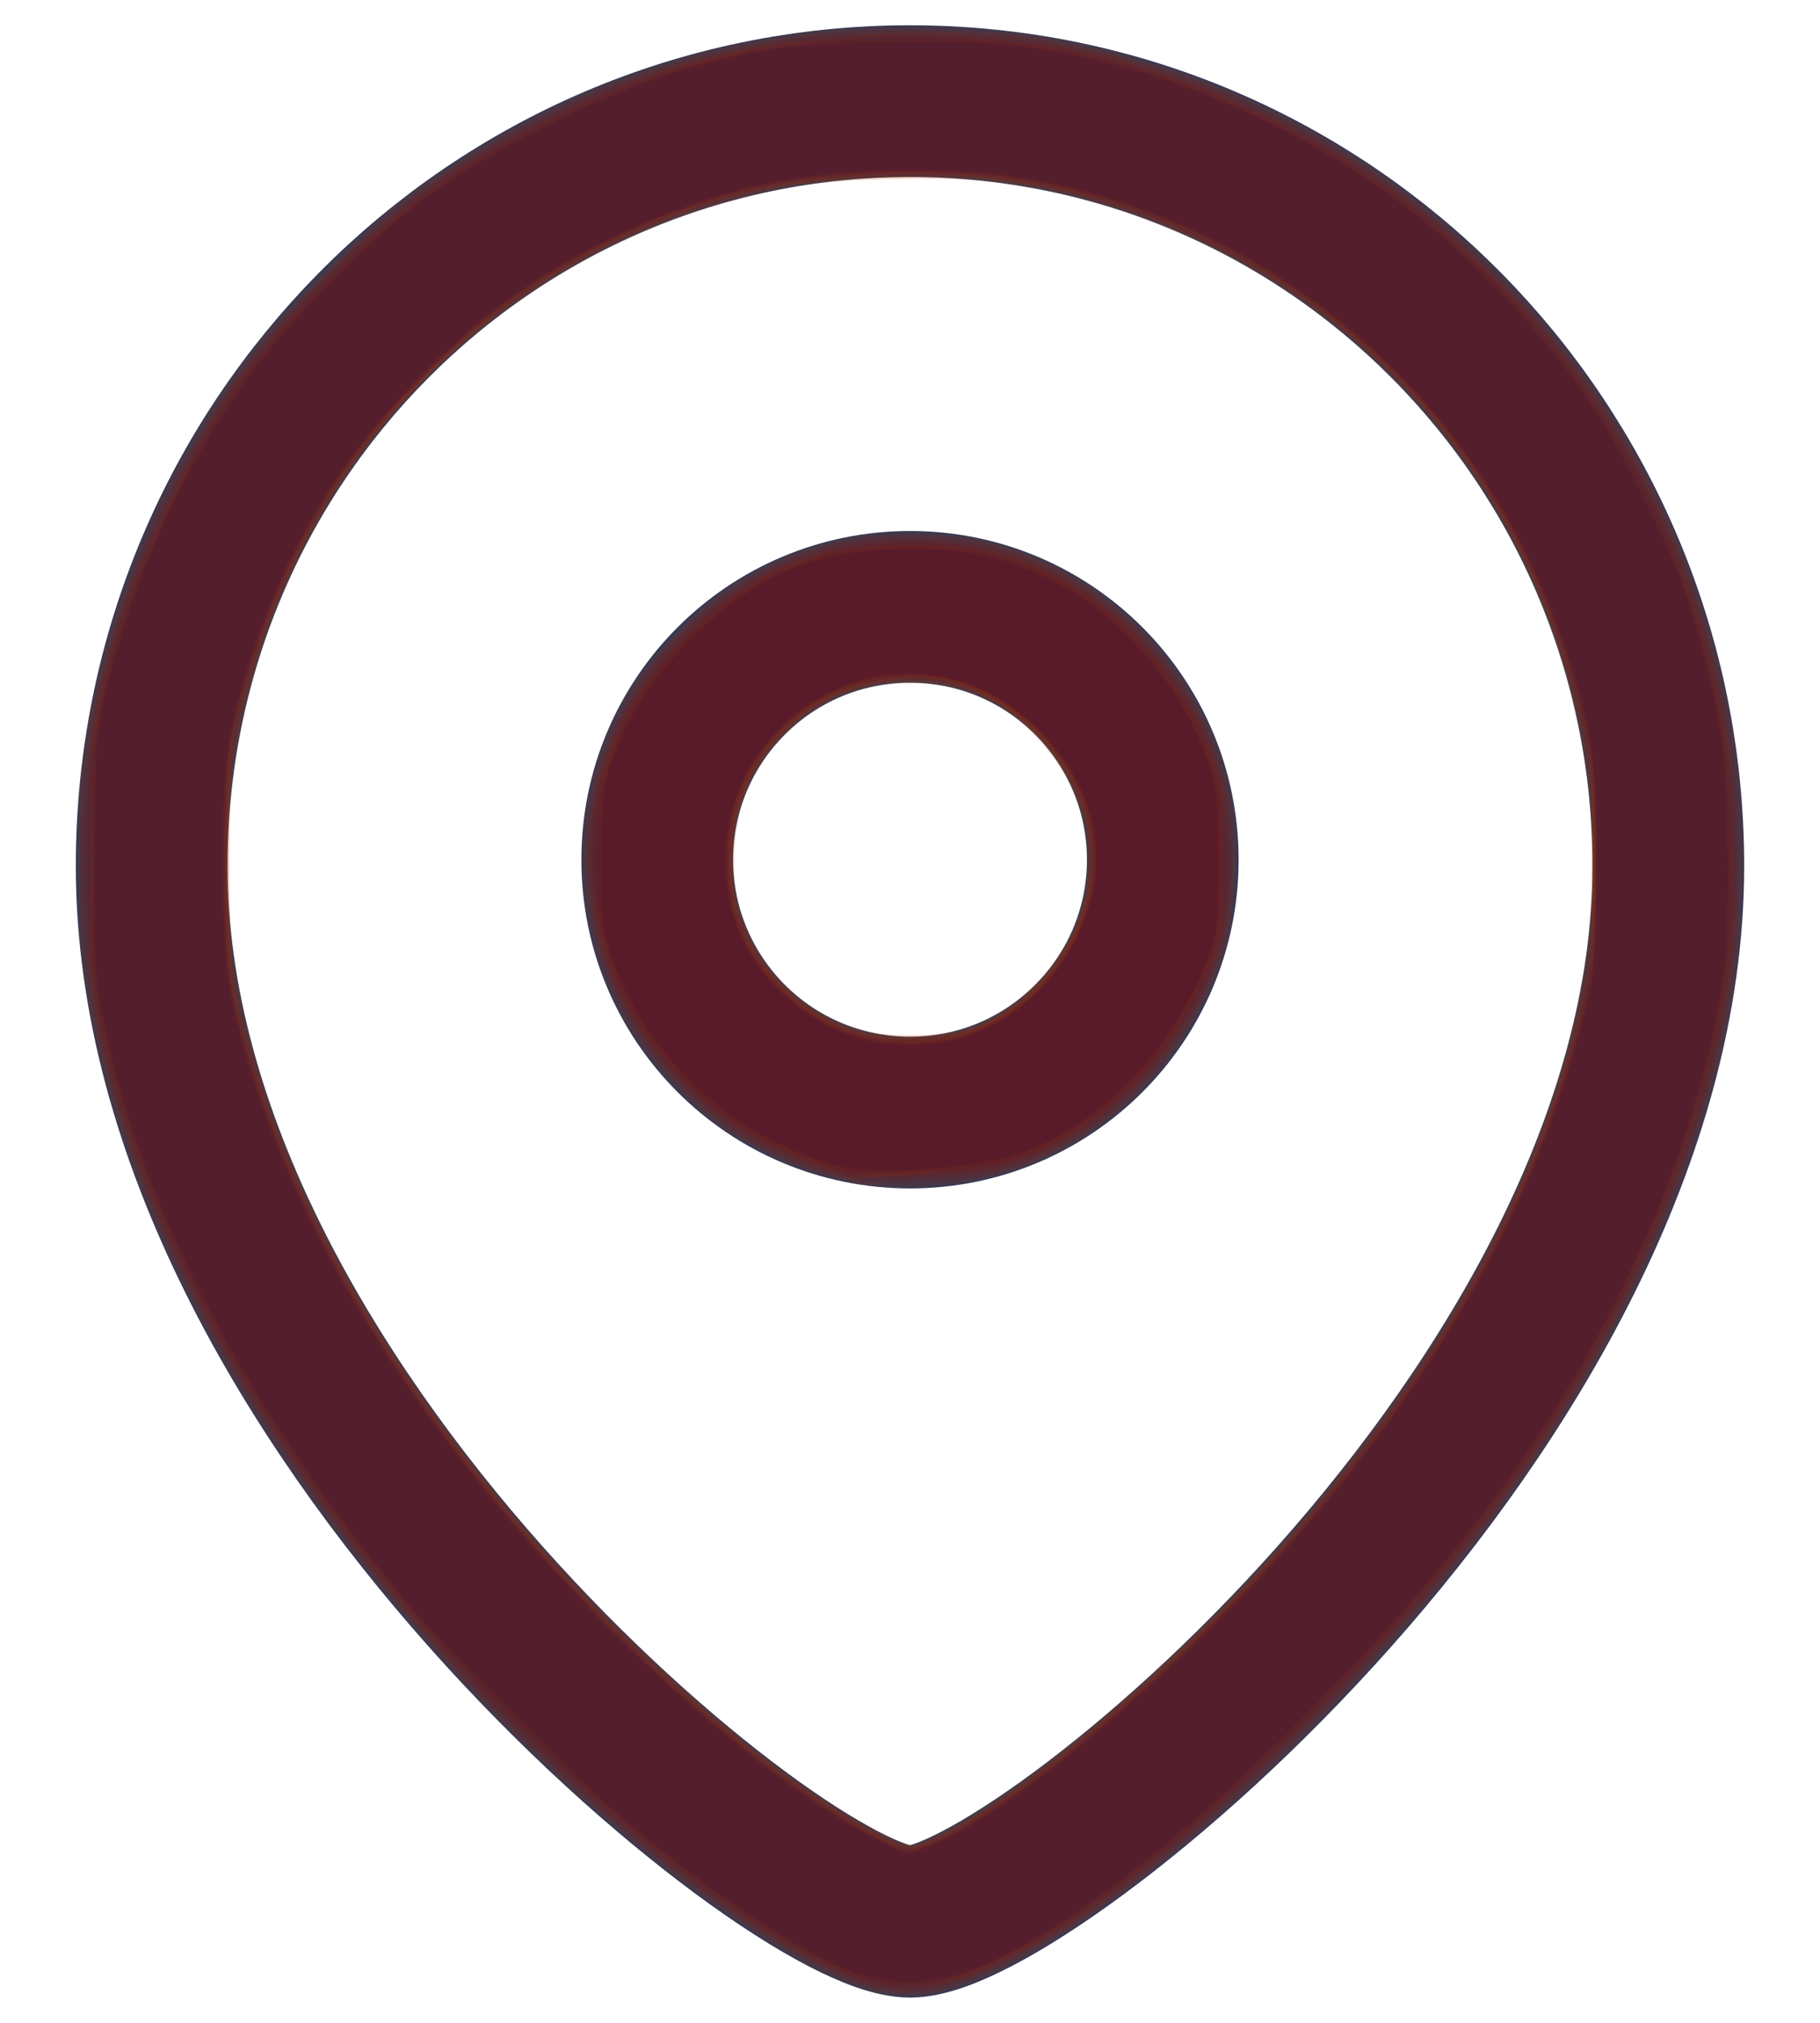 <?xml version="1.0" encoding="UTF-8" standalone="no"?>
<svg
   width="18"
   height="20"
   viewBox="0 0 18 20"
   fill="none"
   version="1.1"
   id="svg12026"
   sodipodi:docname="Iconly-Light-Location.svg"
   inkscape:version="1.1 (1:1.1+202105261517+ce6663b3b7)"
   xmlns:inkscape="http://www.inkscape.org/namespaces/inkscape"
   xmlns:sodipodi="http://sodipodi.sourceforge.net/DTD/sodipodi-0.dtd"
   xmlns="http://www.w3.org/2000/svg"
   xmlns:svg="http://www.w3.org/2000/svg">
  <defs
     id="defs12030" />
  <sodipodi:namedview
     id="namedview12028"
     pagecolor="#ffffff"
     bordercolor="#666666"
     borderopacity="1.0"
     inkscape:pageshadow="2"
     inkscape:pageopacity="0.0"
     inkscape:pagecheckerboard="0"
     showgrid="false"
     inkscape:zoom="31.75"
     inkscape:cx="9.007874"
     inkscape:cy="9.8582677"
     inkscape:window-width="1920"
     inkscape:window-height="1023"
     inkscape:window-x="0"
     inkscape:window-y="25"
     inkscape:window-maximized="1"
     inkscape:current-layer="svg12026" />
  <path
     fill-rule="evenodd"
     clip-rule="evenodd"
     d="M11.5 8.501C11.5 7.119 10.381 6 9.001 6C7.619 6 6.5 7.119 6.5 8.501C6.5 9.881 7.619 11 9.001 11C10.381 11 11.5 9.881 11.5 8.501Z"
     stroke="#363853"
     stroke-width="1.5"
     stroke-linecap="round"
     stroke-linejoin="round"
     id="path12022" />
  <path
     fill-rule="evenodd"
     clip-rule="evenodd"
     d="M9 19C7.801 19 1.5 13.898 1.5 8.563C1.5 4.387 4.857 1 9 1C13.142 1 16.5 4.387 16.5 8.563C16.5 13.898 10.198 19 9 19Z"
     stroke="#363853"
     stroke-width="1.5"
     stroke-linecap="round"
     stroke-linejoin="round"
     id="path12024" />
  <path
     style="opacity:0.1;fill:#800000;stroke:#aa4400;stroke-width:0.032"
     d="M 8.646,19.683 C 7.744,19.456 5.915,18.076 4.557,16.598 2.406,14.258 1.146,11.878 0.831,9.559 0.766,9.088 0.759,8.09 0.816,7.622 1.003,6.089 1.594,4.651 2.545,3.417 2.811,3.073 3.592,2.291 3.937,2.026 5.517,0.807 7.328,0.213 9.26,0.278 c 0.88,0.03 1.486,0.139 2.323,0.417 2.801,0.93 4.885,3.294 5.486,6.221 0.123,0.599 0.169,1.162 0.15,1.839 -0.019,0.655 -0.062,1.012 -0.198,1.617 -0.289,1.29 -0.958,2.757 -1.863,4.083 -1.182,1.732 -2.919,3.502 -4.434,4.517 -0.981,0.658 -1.534,0.847 -2.078,0.709 z m 0.573,-1.508 c 0.875,-0.407 2.48,-1.769 3.553,-3.016 1.67,-1.939 2.659,-3.867 2.93,-5.711 0.06,-0.408 0.068,-1.283 0.016,-1.701 C 15.595,6.767 15.237,5.745 14.735,4.938 13.642,3.182 11.808,2.018 9.753,1.777 9.334,1.728 8.266,1.756 7.874,1.827 5.266,2.297 3.204,4.164 2.492,6.699 2.311,7.344 2.256,7.769 2.254,8.52 c -0.002,0.755 0.036,1.065 0.219,1.78 0.453,1.776 1.664,3.761 3.365,5.517 0.759,0.784 1.504,1.431 2.201,1.912 0.351,0.242 0.861,0.522 0.954,0.522 0.035,1.58e-4 0.137,-0.034 0.227,-0.076 z"
     id="path12087" />
  <path
     style="opacity:0.1;fill:#800000;stroke:#aa4400;stroke-width:0.032"
     d="M 8.51,19.621 C 7.647,19.327 6.158,18.217 4.913,16.941 2.641,14.611 1.225,12.071 0.866,9.683 0.797,9.221 0.772,8.3 0.816,7.811 0.955,6.275 1.554,4.755 2.526,3.47 2.776,3.14 3.657,2.258 3.986,2.01 5.267,1.04 6.697,0.47 8.2,0.329 c 0.572,-0.054 1.627,-0.023 2.107,0.062 1.758,0.31 3.247,1.08 4.482,2.316 1.278,1.28 2.081,2.889 2.344,4.695 0.073,0.501 0.088,1.447 0.032,2.005 -0.147,1.465 -0.817,3.198 -1.85,4.783 -1.391,2.137 -3.753,4.428 -5.409,5.246 -0.578,0.286 -0.955,0.336 -1.396,0.186 z m 0.819,-1.488 c 0.946,-0.491 2.562,-1.899 3.6,-3.137 1.788,-2.133 2.766,-4.275 2.829,-6.192 C 15.787,7.914 15.688,7.213 15.418,6.392 14.614,3.946 12.527,2.185 9.969,1.793 9.479,1.718 8.193,1.745 7.734,1.84 5.277,2.347 3.341,4.061 2.571,6.409 2.304,7.224 2.217,7.865 2.246,8.803 c 0.01,0.32 0.039,0.696 0.064,0.835 0.334,1.819 1.291,3.64 2.895,5.509 0.62,0.722 1.58,1.642 2.304,2.206 0.627,0.489 1.307,0.899 1.489,0.899 0.055,0 0.204,-0.054 0.331,-0.119 z"
     id="path12126" />
  <path
     style="opacity:0.1;fill:#800000;stroke:#aa4400;stroke-width:0.032"
     d="M 8.693,19.654 C 8.137,19.531 7.077,18.86 6.045,17.978 3.9,16.145 2.117,13.677 1.334,11.457 0.981,10.454 0.85,9.755 0.828,8.74 0.806,7.753 0.881,7.119 1.118,6.303 1.339,5.541 1.778,4.599 2.229,3.921 2.733,3.164 3.599,2.284 4.346,1.772 5.446,1.018 6.649,0.548 7.921,0.377 8.371,0.317 9.423,0.308 9.937,0.361 11.356,0.507 12.931,1.169 14.11,2.115 c 0.332,0.267 0.964,0.894 1.217,1.208 1.34,1.665 1.957,3.593 1.838,5.74 -0.052,0.942 -0.254,1.795 -0.668,2.827 -0.747,1.861 -1.959,3.587 -3.761,5.355 -1.02,1.001 -1.973,1.735 -2.778,2.14 -0.553,0.278 -0.894,0.35 -1.265,0.268 z M 9.322,18.147 c 0.853,-0.418 2.527,-1.862 3.531,-3.045 1.591,-1.876 2.513,-3.657 2.852,-5.512 0.079,-0.43 0.079,-1.688 1.89e-4,-2.11 C 15.274,5.16 13.971,3.395 11.961,2.409 10.865,1.871 9.854,1.673 8.57,1.745 7.9,1.782 7.522,1.849 6.966,2.03 4.585,2.803 2.873,4.722 2.341,7.213 c -0.084,0.396 -0.087,0.441 -0.087,1.339 6.869e-4,1.029 0.014,1.13 0.252,1.959 0.539,1.875 1.909,3.98 3.745,5.751 0.911,0.879 1.775,1.547 2.442,1.888 0.301,0.154 0.312,0.154 0.63,-0.002 z"
     id="path12165" />
  <path
     style="opacity:0.1;fill:#800000;stroke:#aa4400;stroke-width:0.032"
     d="M 8.63,19.619 C 7.83,19.408 6.279,18.269 4.96,16.925 4.324,16.278 3.999,15.907 3.521,15.286 2.104,13.447 1.205,11.554 0.926,9.825 0.847,9.329 0.829,7.978 0.896,7.454 1.008,6.571 1.266,5.762 1.732,4.83 2.14,4.015 2.498,3.512 3.15,2.839 3.888,2.076 4.519,1.614 5.433,1.165 6.519,0.632 7.454,0.394 8.646,0.347 10.079,0.29 11.233,0.528 12.52,1.147 c 0.786,0.378 1.329,0.743 1.952,1.312 1.457,1.33 2.342,3.01 2.622,4.973 0.063,0.444 0.072,1.739 0.014,2.143 -0.232,1.628 -0.978,3.407 -2.092,4.992 -1.266,1.801 -3.358,3.839 -4.763,4.641 -0.721,0.411 -1.181,0.528 -1.623,0.411 z m 0.659,-1.447 c 0.678,-0.325 1.664,-1.109 2.73,-2.171 1.978,-1.971 3.238,-4.121 3.674,-6.267 0.063,-0.312 0.07,-0.438 0.069,-1.214 C 15.761,7.586 15.742,7.436 15.539,6.709 14.851,4.253 12.916,2.411 10.447,1.861 9.377,1.623 8.014,1.68 6.996,2.005 5.933,2.345 5,2.914 4.219,3.698 3.272,4.648 2.68,5.731 2.341,7.134 2.268,7.435 2.259,7.543 2.245,8.324 2.224,9.475 2.27,9.823 2.557,10.723 c 0.723,2.263 2.602,4.795 4.93,6.64 0.559,0.443 1.34,0.921 1.506,0.921 0.035,3.1e-5 0.168,-0.05 0.296,-0.111 z"
     id="path12204" />
  <path
     style="opacity:0.1;fill:#800000;stroke:#aa4400;stroke-width:0.032"
     d="M 8.484,19.548 C 7.933,19.356 7.14,18.835 6.172,18.03 5.661,17.605 4.415,16.36 3.999,15.858 2.334,13.848 1.317,11.861 0.954,9.906 0.908,9.657 0.899,9.421 0.898,8.52 0.898,7.508 0.903,7.407 0.971,7.056 1.118,6.301 1.37,5.593 1.777,4.787 2.216,3.92 2.656,3.334 3.437,2.583 4.086,1.958 4.618,1.59 5.487,1.164 6.672,0.584 7.652,0.362 9.035,0.362 c 1.354,0 2.474,0.277 3.711,0.917 1.537,0.795 2.793,2.08 3.553,3.635 0.373,0.763 0.594,1.448 0.741,2.299 0.084,0.486 0.118,1.629 0.065,2.17 -0.165,1.675 -1.057,3.783 -2.309,5.459 -1.241,1.661 -3.073,3.44 -4.362,4.238 -0.871,0.539 -1.391,0.664 -1.951,0.469 z M 9.308,18.177 C 9.986,17.85 11.095,16.956 12.165,15.876 c 1.305,-1.317 2.382,-2.89 2.996,-4.372 0.268,-0.648 0.514,-1.496 0.585,-2.018 0.043,-0.319 0.043,-1.481 -4.19e-4,-1.871 C 15.65,6.754 15.198,5.563 14.655,4.74 13.595,3.134 11.86,2.029 9.979,1.764 9.28,1.665 8.125,1.71 7.474,1.861 6.642,2.054 5.751,2.464 5.01,2.997 4.648,3.257 3.863,4.026 3.593,4.387 3.057,5.101 2.682,5.871 2.41,6.816 2.352,7.02 2.287,7.306 2.267,7.452 2.22,7.794 2.219,9.244 2.266,9.591 c 0.073,0.54 0.337,1.391 0.653,2.105 0.863,1.955 2.552,4.067 4.496,5.624 0.624,0.5 1.381,0.962 1.578,0.963 0.052,3.52e-4 0.194,-0.047 0.315,-0.105 z"
     id="path12243" />
  <path
     style="opacity:0.1;fill:#800000;stroke:#aa4400;stroke-width:0.032"
     d="M 8.535,19.547 C 7.999,19.373 7.164,18.831 6.205,18.033 5.759,17.663 4.393,16.303 4.035,15.874 2.499,14.03 1.454,12.076 1.056,10.299 0.926,9.721 0.907,9.443 0.921,8.316 0.932,7.401 0.942,7.24 1,6.976 1.3,5.633 1.934,4.31 2.736,3.352 3.005,3.031 3.644,2.395 3.96,2.134 4.671,1.547 5.935,0.902 6.898,0.635 7.51,0.465 7.888,0.418 8.787,0.402 c 0.662,-0.012 0.926,-0.004 1.276,0.038 1.31,0.158 2.707,0.737 3.847,1.596 0.656,0.494 1.392,1.284 1.874,2.011 0.256,0.387 0.7,1.268 0.862,1.712 0.13,0.356 0.3,1.001 0.378,1.438 0.08,0.449 0.102,1.941 0.036,2.417 -0.106,0.754 -0.369,1.68 -0.697,2.449 -0.738,1.732 -1.726,3.15 -3.355,4.814 -1.432,1.462 -2.789,2.47 -3.611,2.68 -0.256,0.065 -0.643,0.061 -0.862,-0.01 z M 9.198,18.238 c 0.925,-0.376 2.862,-2.077 4.046,-3.554 1.219,-1.52 1.997,-3.024 2.416,-4.669 0.094,-0.37 0.096,-0.398 0.111,-1.304 0.018,-1.186 -0.026,-1.504 -0.335,-2.401 C 14.617,3.937 12.589,2.196 10.157,1.78 9.46,1.66 8.501,1.667 7.742,1.797 6.737,1.969 5.52,2.537 4.74,3.197 3.503,4.245 2.784,5.38 2.358,6.961 2.24,7.399 2.19,8.126 2.22,8.96 c 0.027,0.763 0.096,1.123 0.373,1.938 0.533,1.569 1.615,3.266 3.065,4.808 0.803,0.854 1.66,1.603 2.419,2.115 0.277,0.187 0.838,0.495 0.9,0.495 0.018,0 0.117,-0.035 0.221,-0.077 z"
     id="path12282" />
  <path
     style="opacity:0.1;fill:#800000;stroke:#aa4400;stroke-width:0.032"
     d="M 8.451,11.688 C 6.411,11.298 5.248,9.216 6.002,7.301 6.161,6.899 6.358,6.605 6.709,6.25 7.21,5.742 7.698,5.473 8.378,5.332 c 0.397,-0.083 1.022,-0.067 1.417,0.036 1.199,0.312 2.119,1.279 2.369,2.49 0.051,0.246 0.059,0.382 0.047,0.756 -0.019,0.559 -0.083,0.821 -0.321,1.307 -0.419,0.856 -1.167,1.467 -2.092,1.706 -0.378,0.098 -1.003,0.126 -1.348,0.06 z M 9.463,10.204 C 9.744,10.13 10.009,9.975 10.237,9.748 10.944,9.045 10.944,7.966 10.237,7.259 9.872,6.893 9.5,6.741 8.976,6.744 8.403,6.746 7.902,7.004 7.572,7.467 7.363,7.76 7.272,8.025 7.252,8.394 c -0.02,0.374 0.024,0.592 0.182,0.907 0.296,0.591 0.877,0.949 1.544,0.951 0.171,4.57e-4 0.38,-0.02 0.486,-0.047 z"
     id="path12321" />
  <path
     style="opacity:0.1;fill:#800000;stroke:#aa4400;stroke-width:0.032"
     d="M 8.52,11.688 C 8.502,11.681 8.383,11.652 8.255,11.622 7.938,11.549 7.54,11.378 7.25,11.189 6.921,10.975 6.477,10.521 6.273,10.189 5.552,9.015 5.654,7.498 6.523,6.477 7.046,5.863 7.629,5.507 8.364,5.355 c 0.324,-0.067 0.964,-0.066 1.294,0.002 1.187,0.245 2.153,1.177 2.455,2.368 0.127,0.499 0.102,1.288 -0.055,1.754 -0.245,0.728 -0.78,1.403 -1.398,1.766 -0.55,0.323 -0.925,0.426 -1.605,0.443 -0.277,0.007 -0.518,0.007 -0.535,5.2e-4 z M 9.553,10.189 C 10.084,10.025 10.573,9.499 10.725,8.929 10.784,8.708 10.784,8.301 10.725,8.08 10.594,7.587 10.202,7.107 9.76,6.899 9.076,6.577 8.288,6.712 7.763,7.241 7.391,7.616 7.244,7.98 7.244,8.527 c 0,0.346 0.06,0.575 0.229,0.874 0.202,0.359 0.634,0.693 1.034,0.801 0.261,0.07 0.796,0.063 1.045,-0.013 z"
     id="path12360" />
  <path
     style="opacity:0.1;fill:#800000;stroke:#aa4400;stroke-width:0.032"
     d="M 8.193,11.59 C 7.445,11.363 6.948,11.03 6.481,10.444 5.784,9.57 5.619,8.311 6.062,7.258 6.41,6.431 7.191,5.723 8.053,5.453 8.556,5.296 9.32,5.28 9.838,5.417 c 1.103,0.291 2.039,1.273 2.268,2.378 0.102,0.494 0.091,1.102 -0.028,1.56 -0.168,0.645 -0.736,1.427 -1.3,1.793 -0.595,0.385 -0.96,0.491 -1.753,0.509 -0.537,0.012 -0.581,0.009 -0.83,-0.067 z M 9.585,10.186 C 10.19,9.982 10.69,9.369 10.771,8.732 10.842,8.165 10.651,7.641 10.218,7.215 9.873,6.875 9.489,6.724 8.972,6.725 8.358,6.726 7.84,7.016 7.493,7.552 7.138,8.101 7.137,8.911 7.491,9.45 c 0.288,0.438 0.695,0.712 1.194,0.803 0.22,0.04 0.684,0.005 0.899,-0.067 z"
     id="path12399" />
  <path
     style="opacity:0.1;fill:#800000;stroke:#aa4400;stroke-width:0.032"
     d="M 8.063,11.527 C 7.482,11.328 7.096,11.084 6.703,10.668 6.171,10.104 5.888,9.448 5.84,8.669 5.787,7.788 6.087,6.982 6.711,6.332 7.397,5.618 8.205,5.298 9.197,5.349 9.992,5.39 10.659,5.69 11.231,6.264 c 0.423,0.425 0.7,0.906 0.839,1.456 0.099,0.39 0.099,1.228 2.84e-4,1.59 -0.292,1.071 -1.233,2.015 -2.243,2.25 -0.164,0.038 -0.418,0.059 -0.835,0.068 L 8.394,11.641 8.063,11.527 Z M 9.426,10.237 C 10.182,10.077 10.805,9.289 10.803,8.495 10.801,7.714 10.184,6.938 9.417,6.753 8.864,6.619 8.22,6.783 7.804,7.163 7.446,7.49 7.247,7.916 7.221,8.409 7.197,8.87 7.304,9.226 7.577,9.587 8,10.148 8.694,10.392 9.426,10.237 Z"
     id="path12438" />
  <path
     style="opacity:0.1;fill:#800000;stroke:#aa4400;stroke-width:0.032"
     d="M 8.116,11.528 C 7.957,11.472 7.756,11.394 7.669,11.353 6.904,10.998 6.234,10.23 5.99,9.429 5.779,8.741 5.827,7.863 6.109,7.243 6.453,6.484 7.205,5.785 7.956,5.527 8.636,5.293 9.562,5.319 10.214,5.59 c 0.853,0.355 1.578,1.179 1.824,2.073 0.057,0.206 0.067,0.333 0.069,0.841 0.003,0.71 -0.024,0.838 -0.279,1.354 -0.461,0.931 -1.335,1.605 -2.227,1.714 -0.145,0.018 -0.474,0.038 -0.73,0.045 -0.46,0.012 -0.471,0.011 -0.756,-0.089 z M 9.476,10.238 C 9.741,10.167 9.98,10.032 10.195,9.831 10.592,9.461 10.803,9.002 10.803,8.51 10.802,8.004 10.639,7.626 10.255,7.24 9.767,6.751 9.202,6.589 8.554,6.755 8.227,6.839 8.029,6.951 7.76,7.205 7.385,7.56 7.214,7.972 7.213,8.521 7.212,9.024 7.369,9.4 7.731,9.767 c 0.228,0.23 0.434,0.357 0.741,0.457 0.218,0.071 0.762,0.078 1.004,0.014 z"
     id="path12477" />
  <path
     style="opacity:0.1;fill:#800000;stroke:#aa4400;stroke-width:0.032"
     d="M 8.094,11.501 C 7.511,11.296 7.138,11.06 6.748,10.65 6.286,10.164 6.016,9.639 5.92,9.044 5.864,8.699 5.896,7.973 5.981,7.655 6.113,7.161 6.428,6.654 6.854,6.251 7.509,5.63 8.094,5.396 8.992,5.395 c 0.511,-3.823e-4 0.814,0.053 1.203,0.21 0.817,0.331 1.536,1.125 1.809,2.001 0.068,0.217 0.074,0.291 0.074,0.913 0,0.764 -0.007,0.799 -0.259,1.307 -0.404,0.814 -1.072,1.411 -1.844,1.649 -0.229,0.071 -0.826,0.131 -1.295,0.13 -0.244,-2.84e-4 -0.332,-0.016 -0.586,-0.105 z M 9.307,10.282 C 10.021,10.179 10.635,9.561 10.793,8.785 10.919,8.168 10.63,7.482 10.063,7.049 9.679,6.757 9.288,6.649 8.797,6.7 8.068,6.776 7.446,7.308 7.258,8.018 c -0.077,0.29 -0.07,0.772 0.014,1.039 0.196,0.622 0.766,1.116 1.413,1.225 0.213,0.036 0.37,0.036 0.622,-4.53e-4 z"
     id="path12516" />
  <path
     style="opacity:0.1;fill:#800000;stroke:#aa4400;stroke-width:0.032"
     d="M 8.353,11.555 C 8.254,11.535 8.039,11.465 7.875,11.399 7.045,11.066 6.323,10.305 6.039,9.465 5.937,9.166 5.937,9.164 5.937,8.52 5.938,7.798 5.964,7.645 6.158,7.235 6.478,6.556 7.181,5.873 7.83,5.609 8.238,5.443 8.858,5.373 9.403,5.432 c 0.395,0.042 0.717,0.14 1.049,0.318 0.744,0.4 1.356,1.17 1.564,1.97 0.058,0.222 0.067,1.273 0.013,1.531 -0.019,0.092 -0.089,0.284 -0.155,0.426 -0.393,0.847 -1.053,1.486 -1.8,1.742 -0.4,0.137 -1.351,0.213 -1.72,0.137 z M 9.392,10.28 C 9.822,10.191 10.239,9.894 10.517,9.478 11.011,8.74 10.915,7.874 10.268,7.228 9.65,6.61 8.805,6.495 8.079,6.93 7.401,7.336 7.061,8.121 7.225,8.898 7.367,9.567 7.915,10.121 8.596,10.282 c 0.165,0.039 0.604,0.038 0.796,-0.001 z"
     id="path12555" />
</svg>
